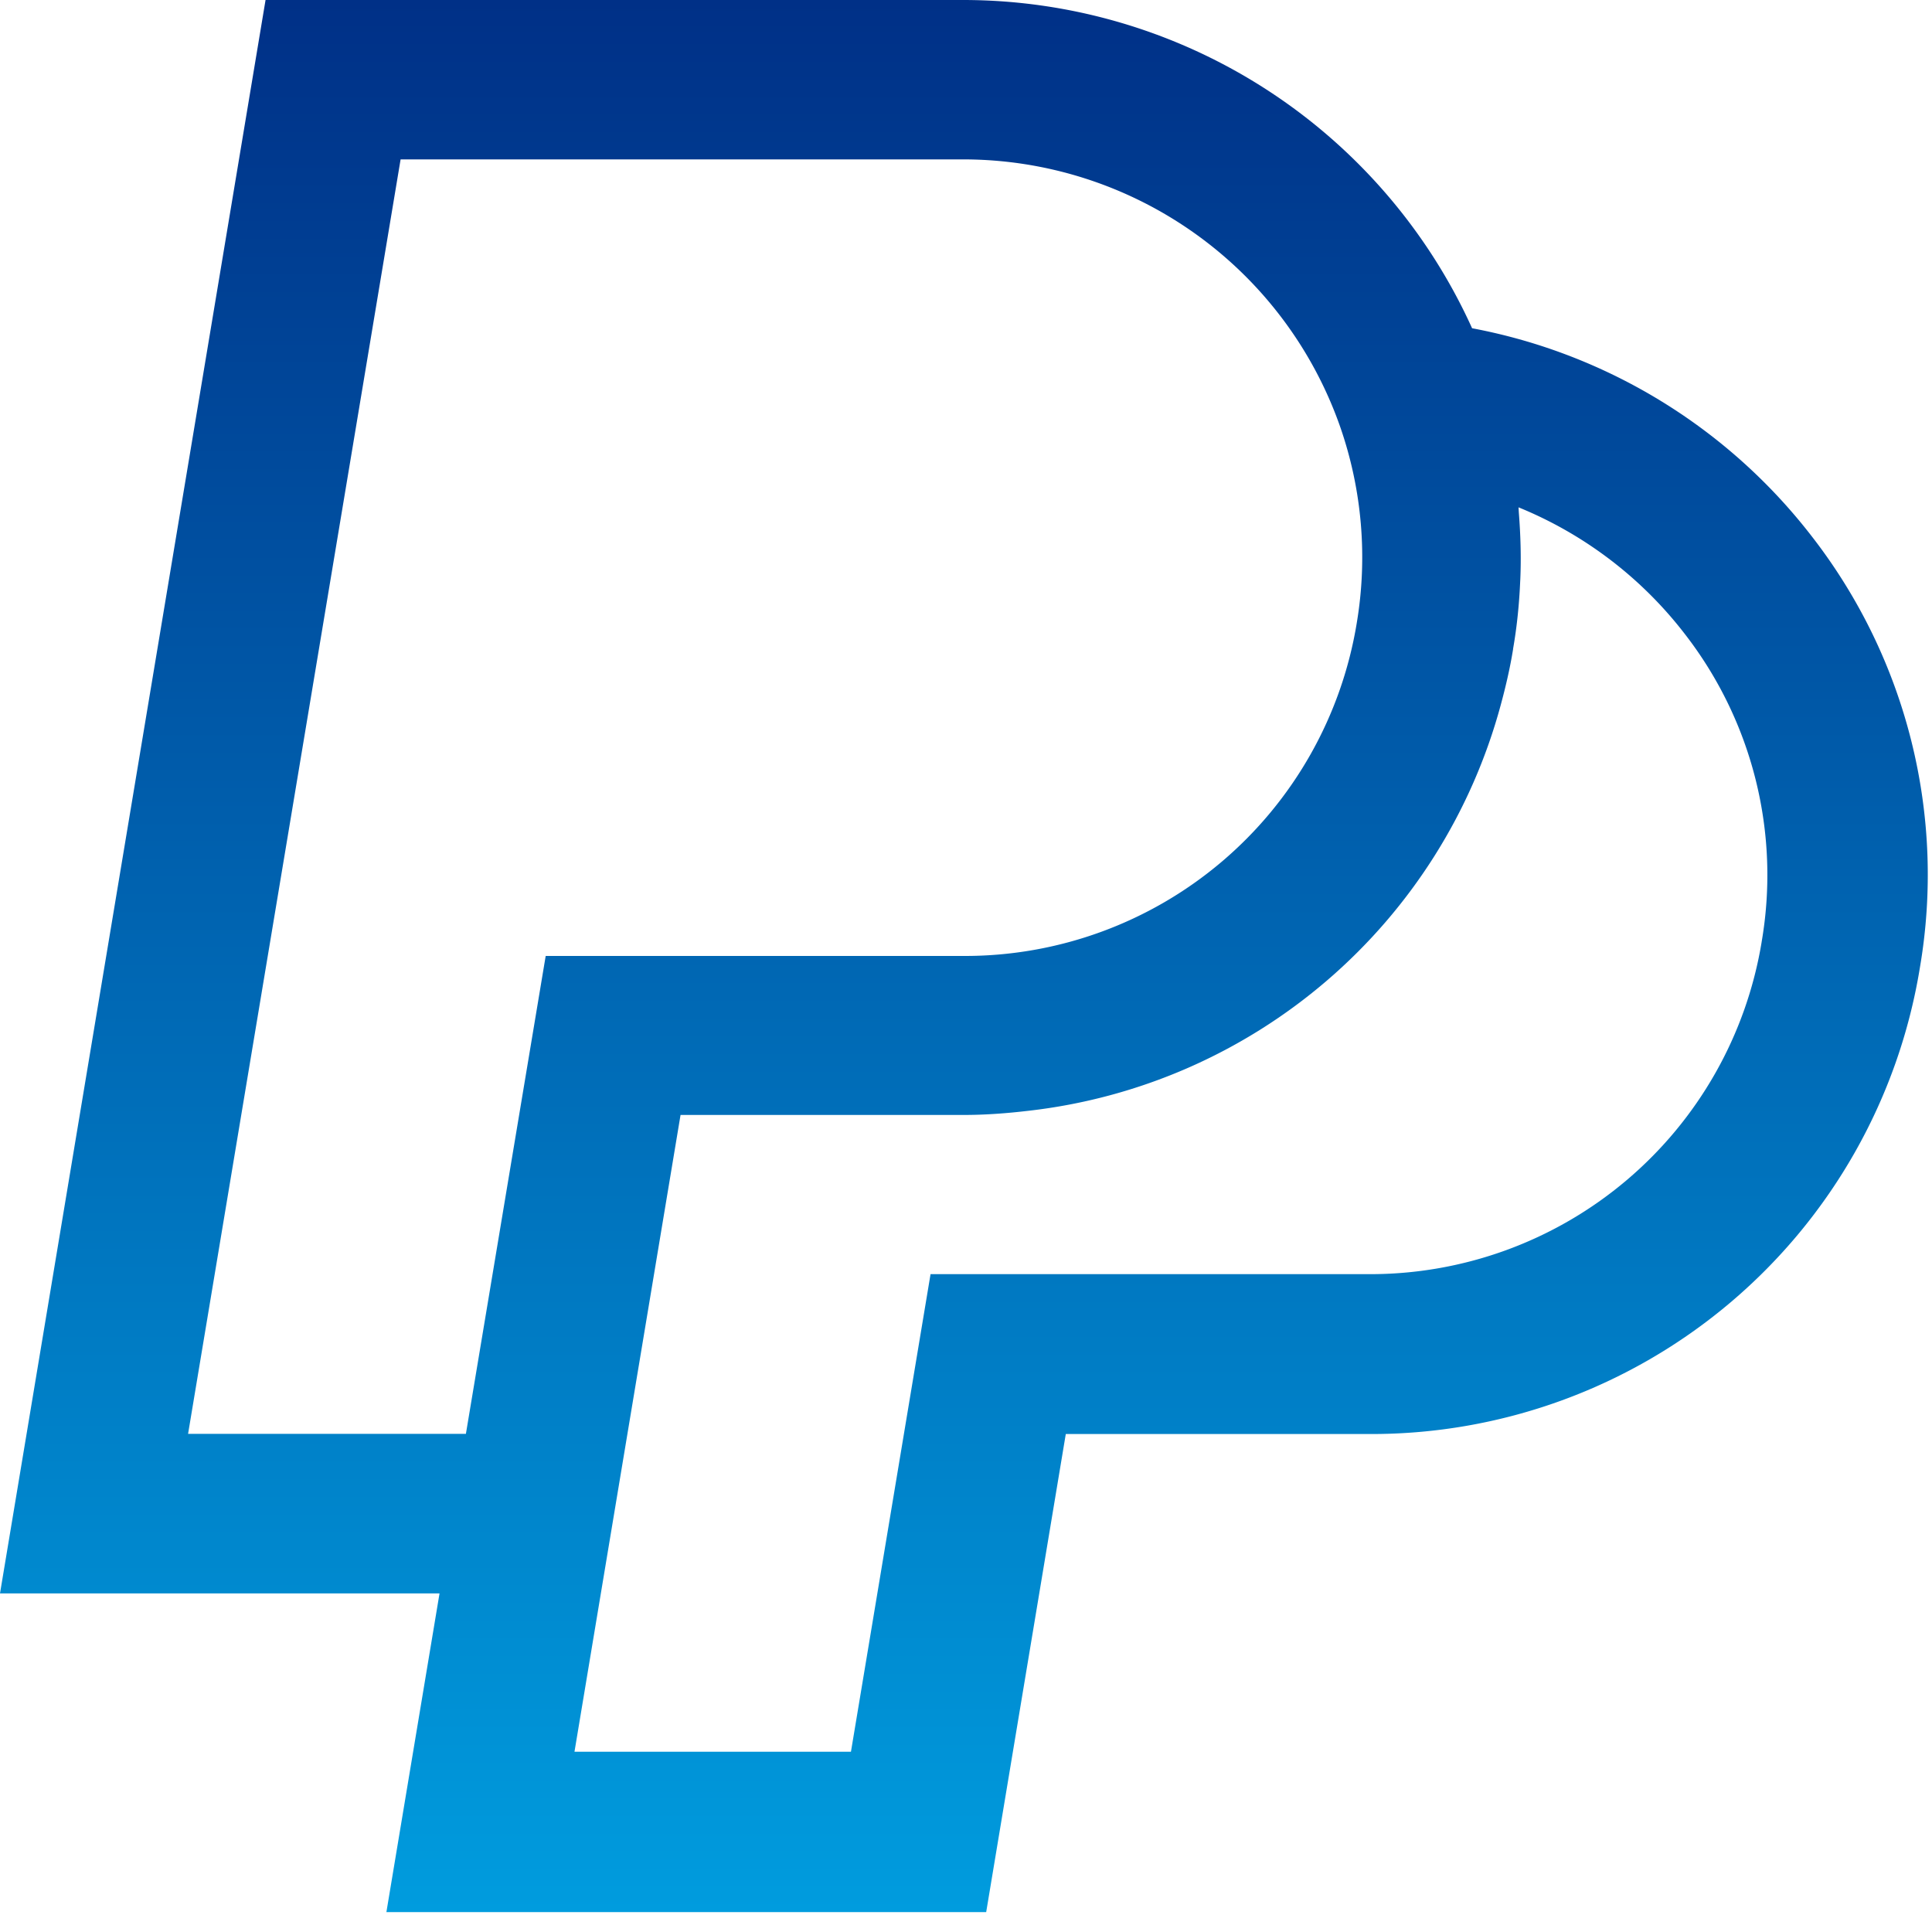 <svg xmlns="http://www.w3.org/2000/svg" width="20" height="20" viewBox="0 0 20 20"><defs><linearGradient id="k2s4a" x1="9.98" x2="9.98" y1="0" y2="19.8" gradientUnits="userSpaceOnUse"><stop offset="0" stop-color="#003087"/><stop offset="1" stop-color="#009cde"/></linearGradient></defs><g><g><path fill="url(#k2s4a)" d="M18.237 9.748a4.106 4.106 0 0 1-4.066 3.442H9.633l-.824 4.944H5.947l1.098-6.592h2.927c.228 0 .452-.017.673-.043a5.736 5.736 0 0 0 4.89-4.199c.051-.188.096-.38.128-.577l.001-.01c.04-.23.063-.462.073-.696L15.738 6c.01-.23.003-.462-.015-.692l-.002-.033-.001-.023a4.148 4.148 0 0 1 1.722 1.312 4.07 4.07 0 0 1 .795 3.183zM4.823 14.843H1.947l2.2-13.193h5.829a4.135 4.135 0 0 1 3.897 2.767 4.11 4.11 0 0 1 .172 2.033 4.11 4.11 0 0 1-4.07 3.446H5.649zM9.976 0H2.749L0 16.495h4.55L4 19.794h6.209l.824-4.949h3.145a5.753 5.753 0 0 0 5.696-4.824 5.709 5.709 0 0 0-1.114-4.463 5.798 5.798 0 0 0-3.521-2.16A5.785 5.785 0 0 0 9.976 0z"/></g></g></svg>